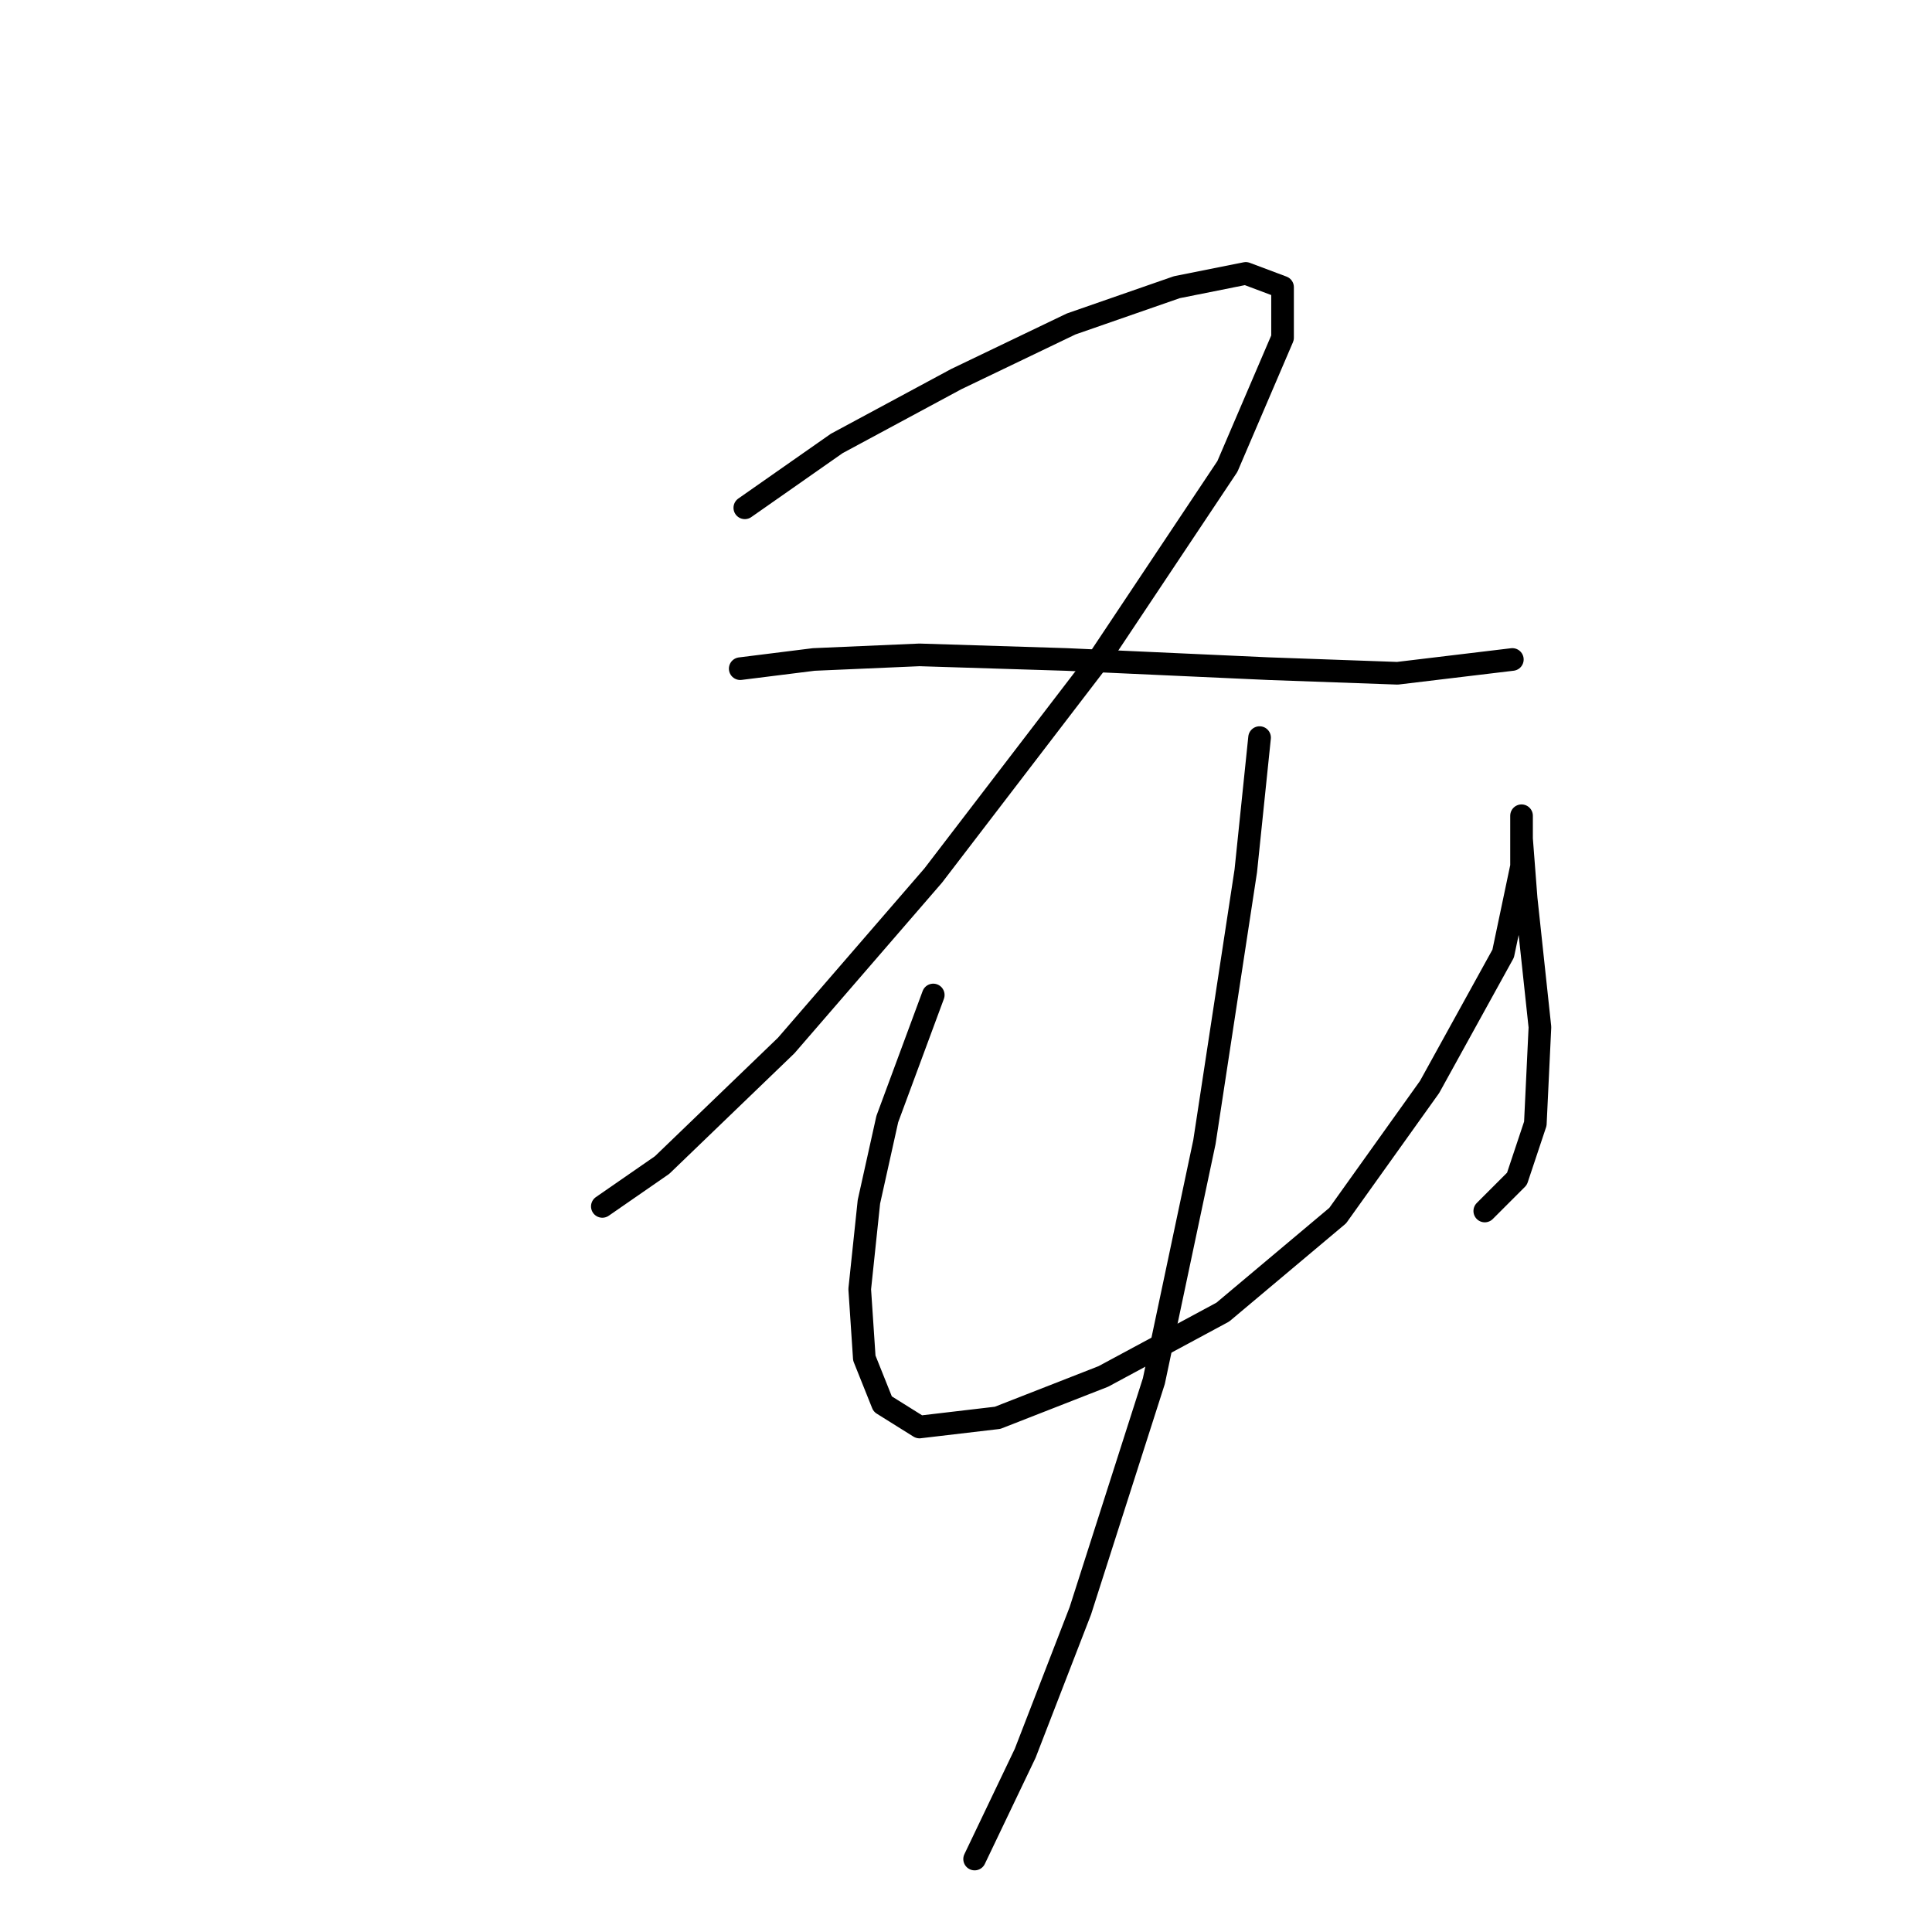 <?xml version="1.0" standalone="no"?>
    <svg width="256" height="256" xmlns="http://www.w3.org/2000/svg" version="1.1">
    <polyline stroke="black" stroke-width="3" stroke-linecap="round" fill="transparent" stroke-linejoin="round" points="98.692 67.287 110.872 58.761 126.706 50.235 141.931 42.927 155.938 38.055 165.073 36.228 169.945 38.055 169.945 44.754 162.637 61.806 145.585 87.384 123.661 116.007 104.173 138.54 87.73 154.374 79.813 159.855 79.813 159.855 " />
        <polyline stroke="black" stroke-width="3" stroke-linecap="round" fill="transparent" stroke-linejoin="round" points="98.083 88.602 107.827 87.384 121.834 86.775 141.322 87.384 168.118 88.602 185.169 89.211 200.394 87.384 200.394 87.384 " />
        <polyline stroke="black" stroke-width="3" stroke-linecap="round" fill="transparent" stroke-linejoin="round" points="123.661 131.841 117.571 148.284 115.135 159.246 113.917 170.817 114.526 179.952 116.962 186.041 121.834 189.086 132.187 187.868 146.194 182.388 162.028 173.862 177.253 161.073 189.432 144.021 199.176 126.36 201.612 114.789 201.612 109.917 201.612 108.09 201.612 111.135 202.221 119.052 204.048 136.104 203.439 148.893 201.003 156.201 196.74 160.464 196.74 160.464 " />
        <polyline stroke="black" stroke-width="3" stroke-linecap="round" fill="transparent" stroke-linejoin="round" points="166.9 97.737 165.073 115.398 159.592 151.329 152.893 182.996 143.149 213.446 135.841 232.325 129.142 246.332 129.142 246.332 " />
        </svg>